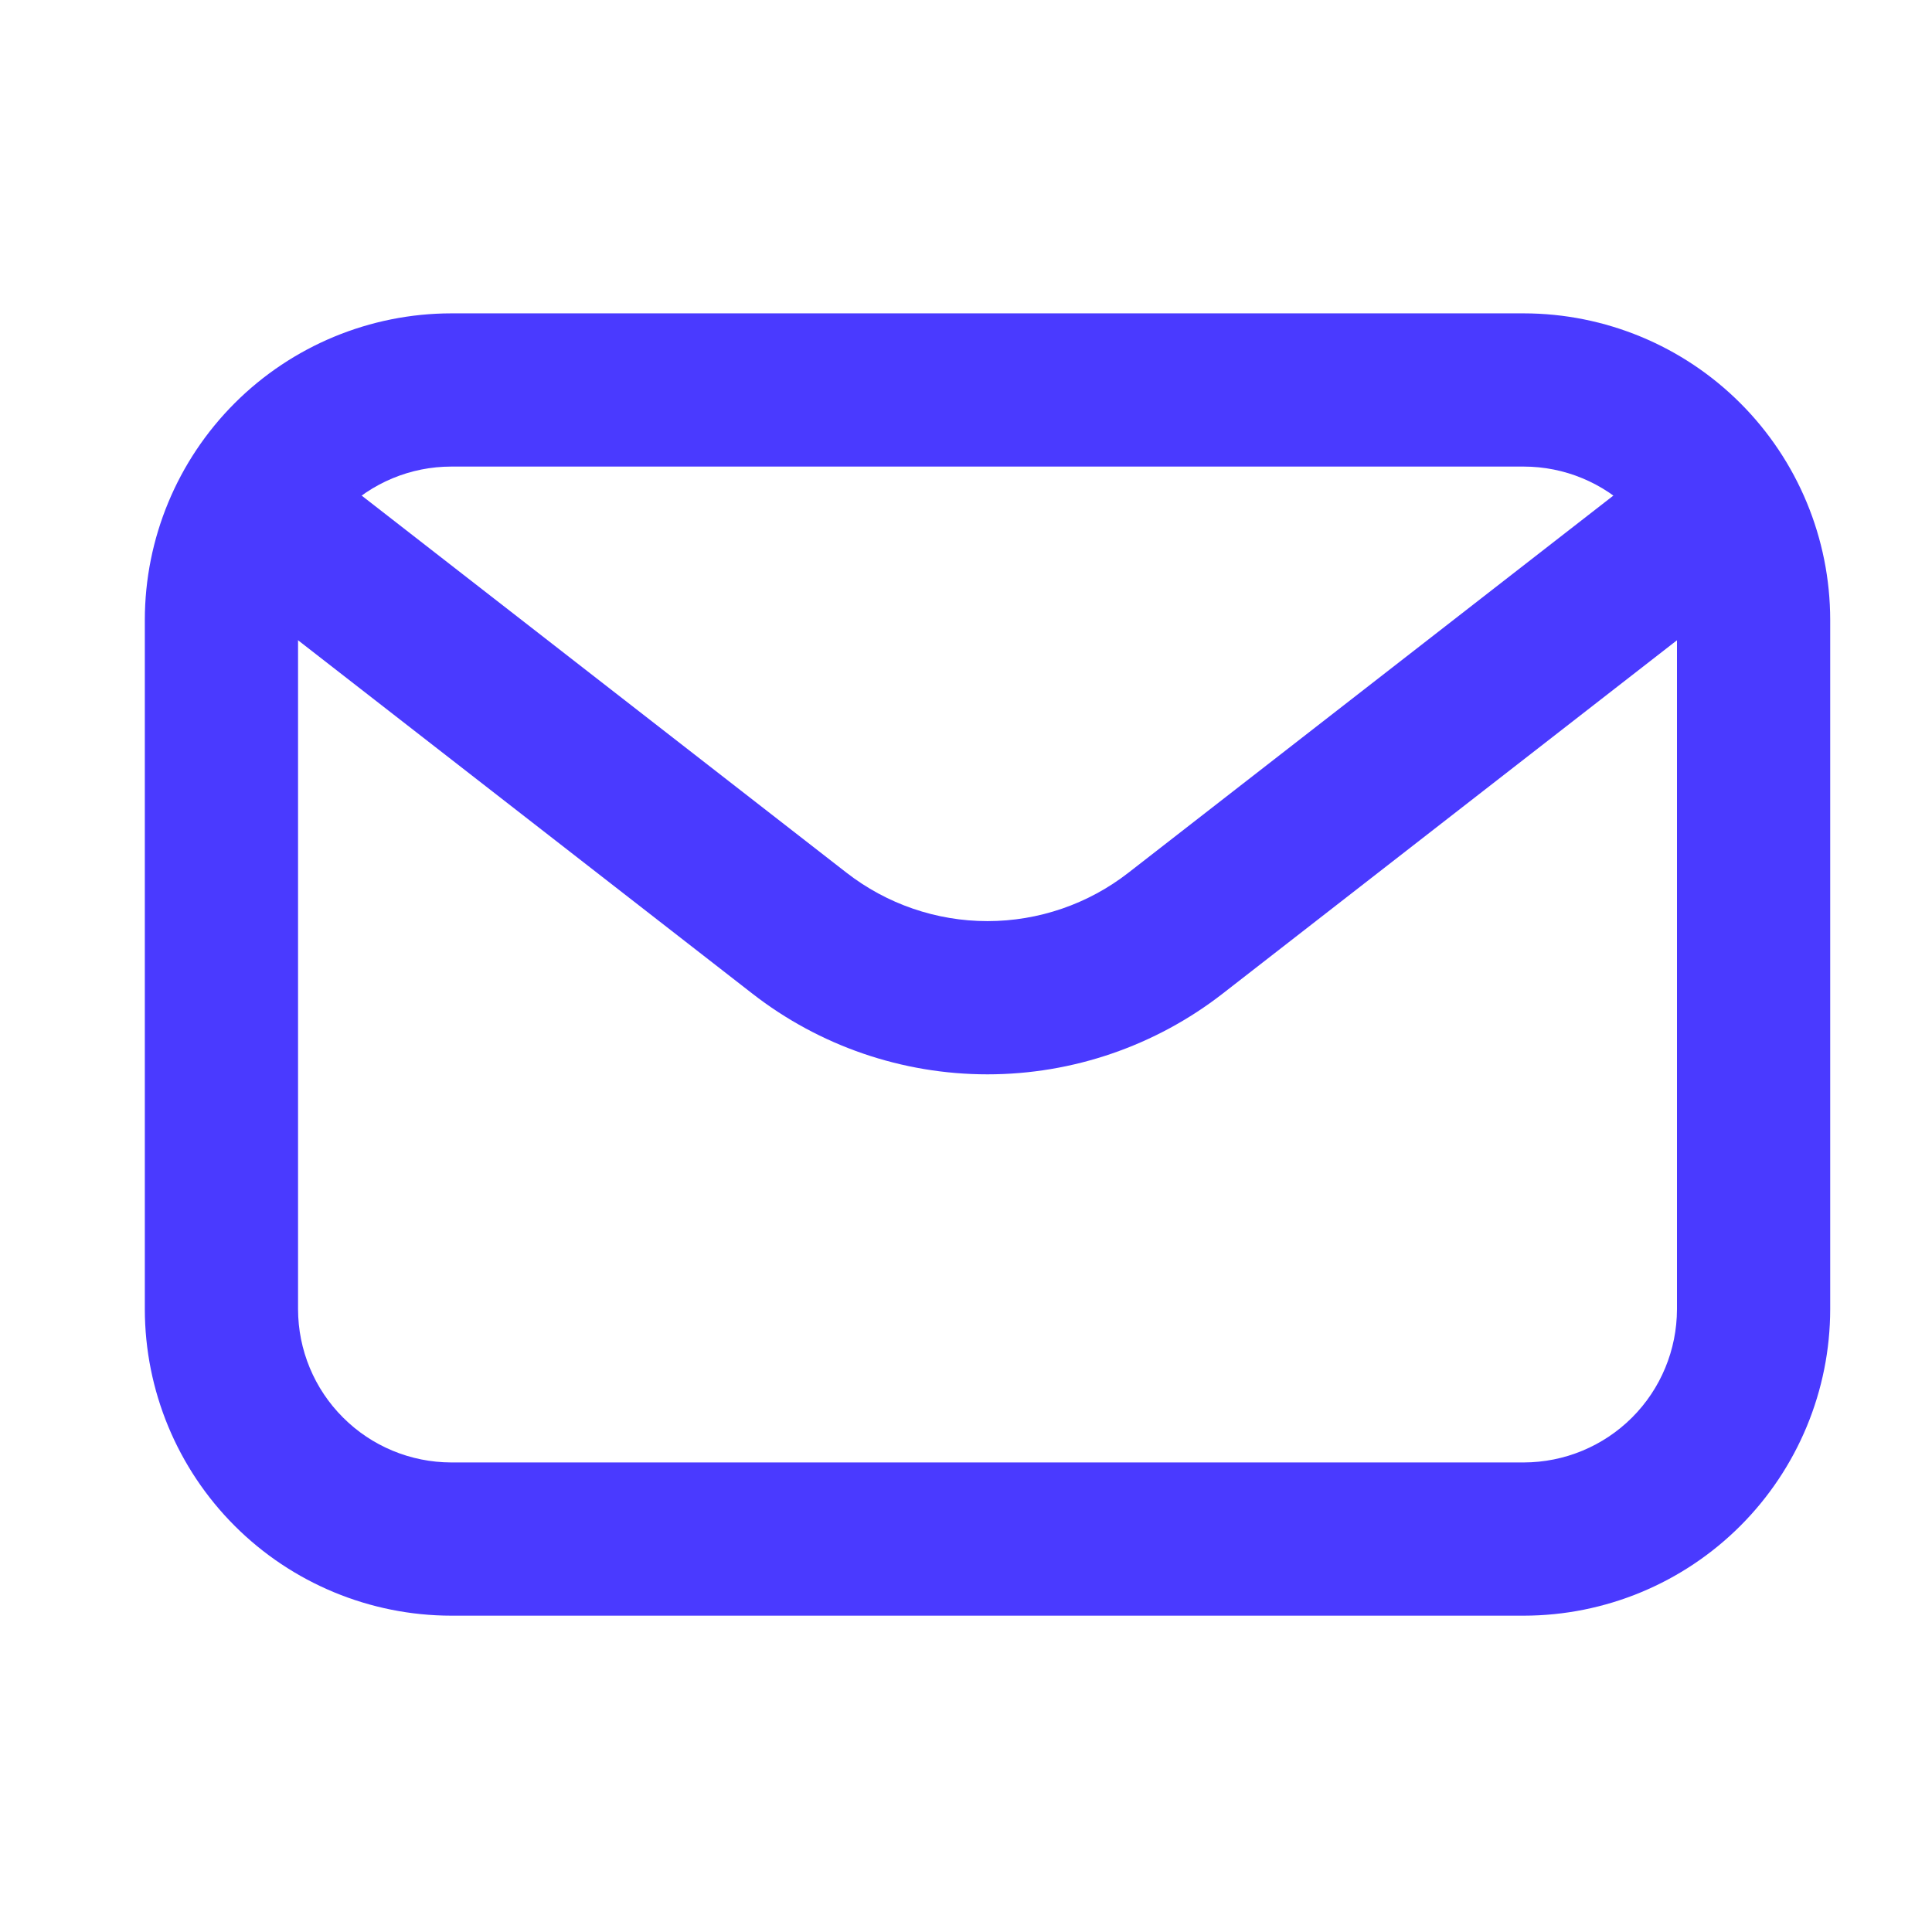 <svg width="26" height="26" viewBox="0 0 26 26" fill="none" xmlns="http://www.w3.org/2000/svg">
<path d="M20.506 21.743H6.073C4.98 21.742 3.931 21.307 3.158 20.534C2.385 19.761 1.95 18.712 1.949 17.619V8.341C1.95 7.247 2.385 6.199 3.158 5.426C3.931 4.653 4.98 4.218 6.073 4.217H20.506C21.6 4.218 22.648 4.653 23.421 5.426C24.194 6.199 24.629 7.247 24.63 8.341V17.619C24.629 18.712 24.194 19.761 23.421 20.534C22.648 21.307 21.6 21.742 20.506 21.743ZM6.073 6.279C5.526 6.279 5.002 6.497 4.616 6.883C4.229 7.27 4.012 7.794 4.011 8.341V17.619C4.012 18.166 4.229 18.69 4.616 19.076C5.002 19.463 5.526 19.68 6.073 19.681H20.506C21.053 19.68 21.577 19.463 21.964 19.076C22.35 18.69 22.567 18.166 22.568 17.619V8.341C22.567 7.794 22.35 7.27 21.964 6.883C21.577 6.497 21.053 6.279 20.506 6.279H6.073Z" fill="#4A3AFF"/>
<path d="M13.289 14.458C12.143 14.458 11.029 14.076 10.124 13.371L3.378 8.124C3.162 7.956 3.021 7.709 2.987 7.437C2.954 7.166 3.029 6.892 3.197 6.676C3.365 6.46 3.612 6.32 3.883 6.286C4.154 6.252 4.428 6.328 4.644 6.496L11.39 11.743C11.933 12.166 12.601 12.396 13.289 12.396C13.977 12.396 14.646 12.166 15.188 11.743L21.935 6.496C22.151 6.328 22.424 6.252 22.696 6.286C22.967 6.32 23.214 6.46 23.382 6.676C23.55 6.892 23.625 7.166 23.591 7.437C23.557 7.709 23.417 7.956 23.201 8.124L16.455 13.371C15.55 14.075 14.436 14.458 13.289 14.458Z" fill="#4A3AFF"/>
</svg>
